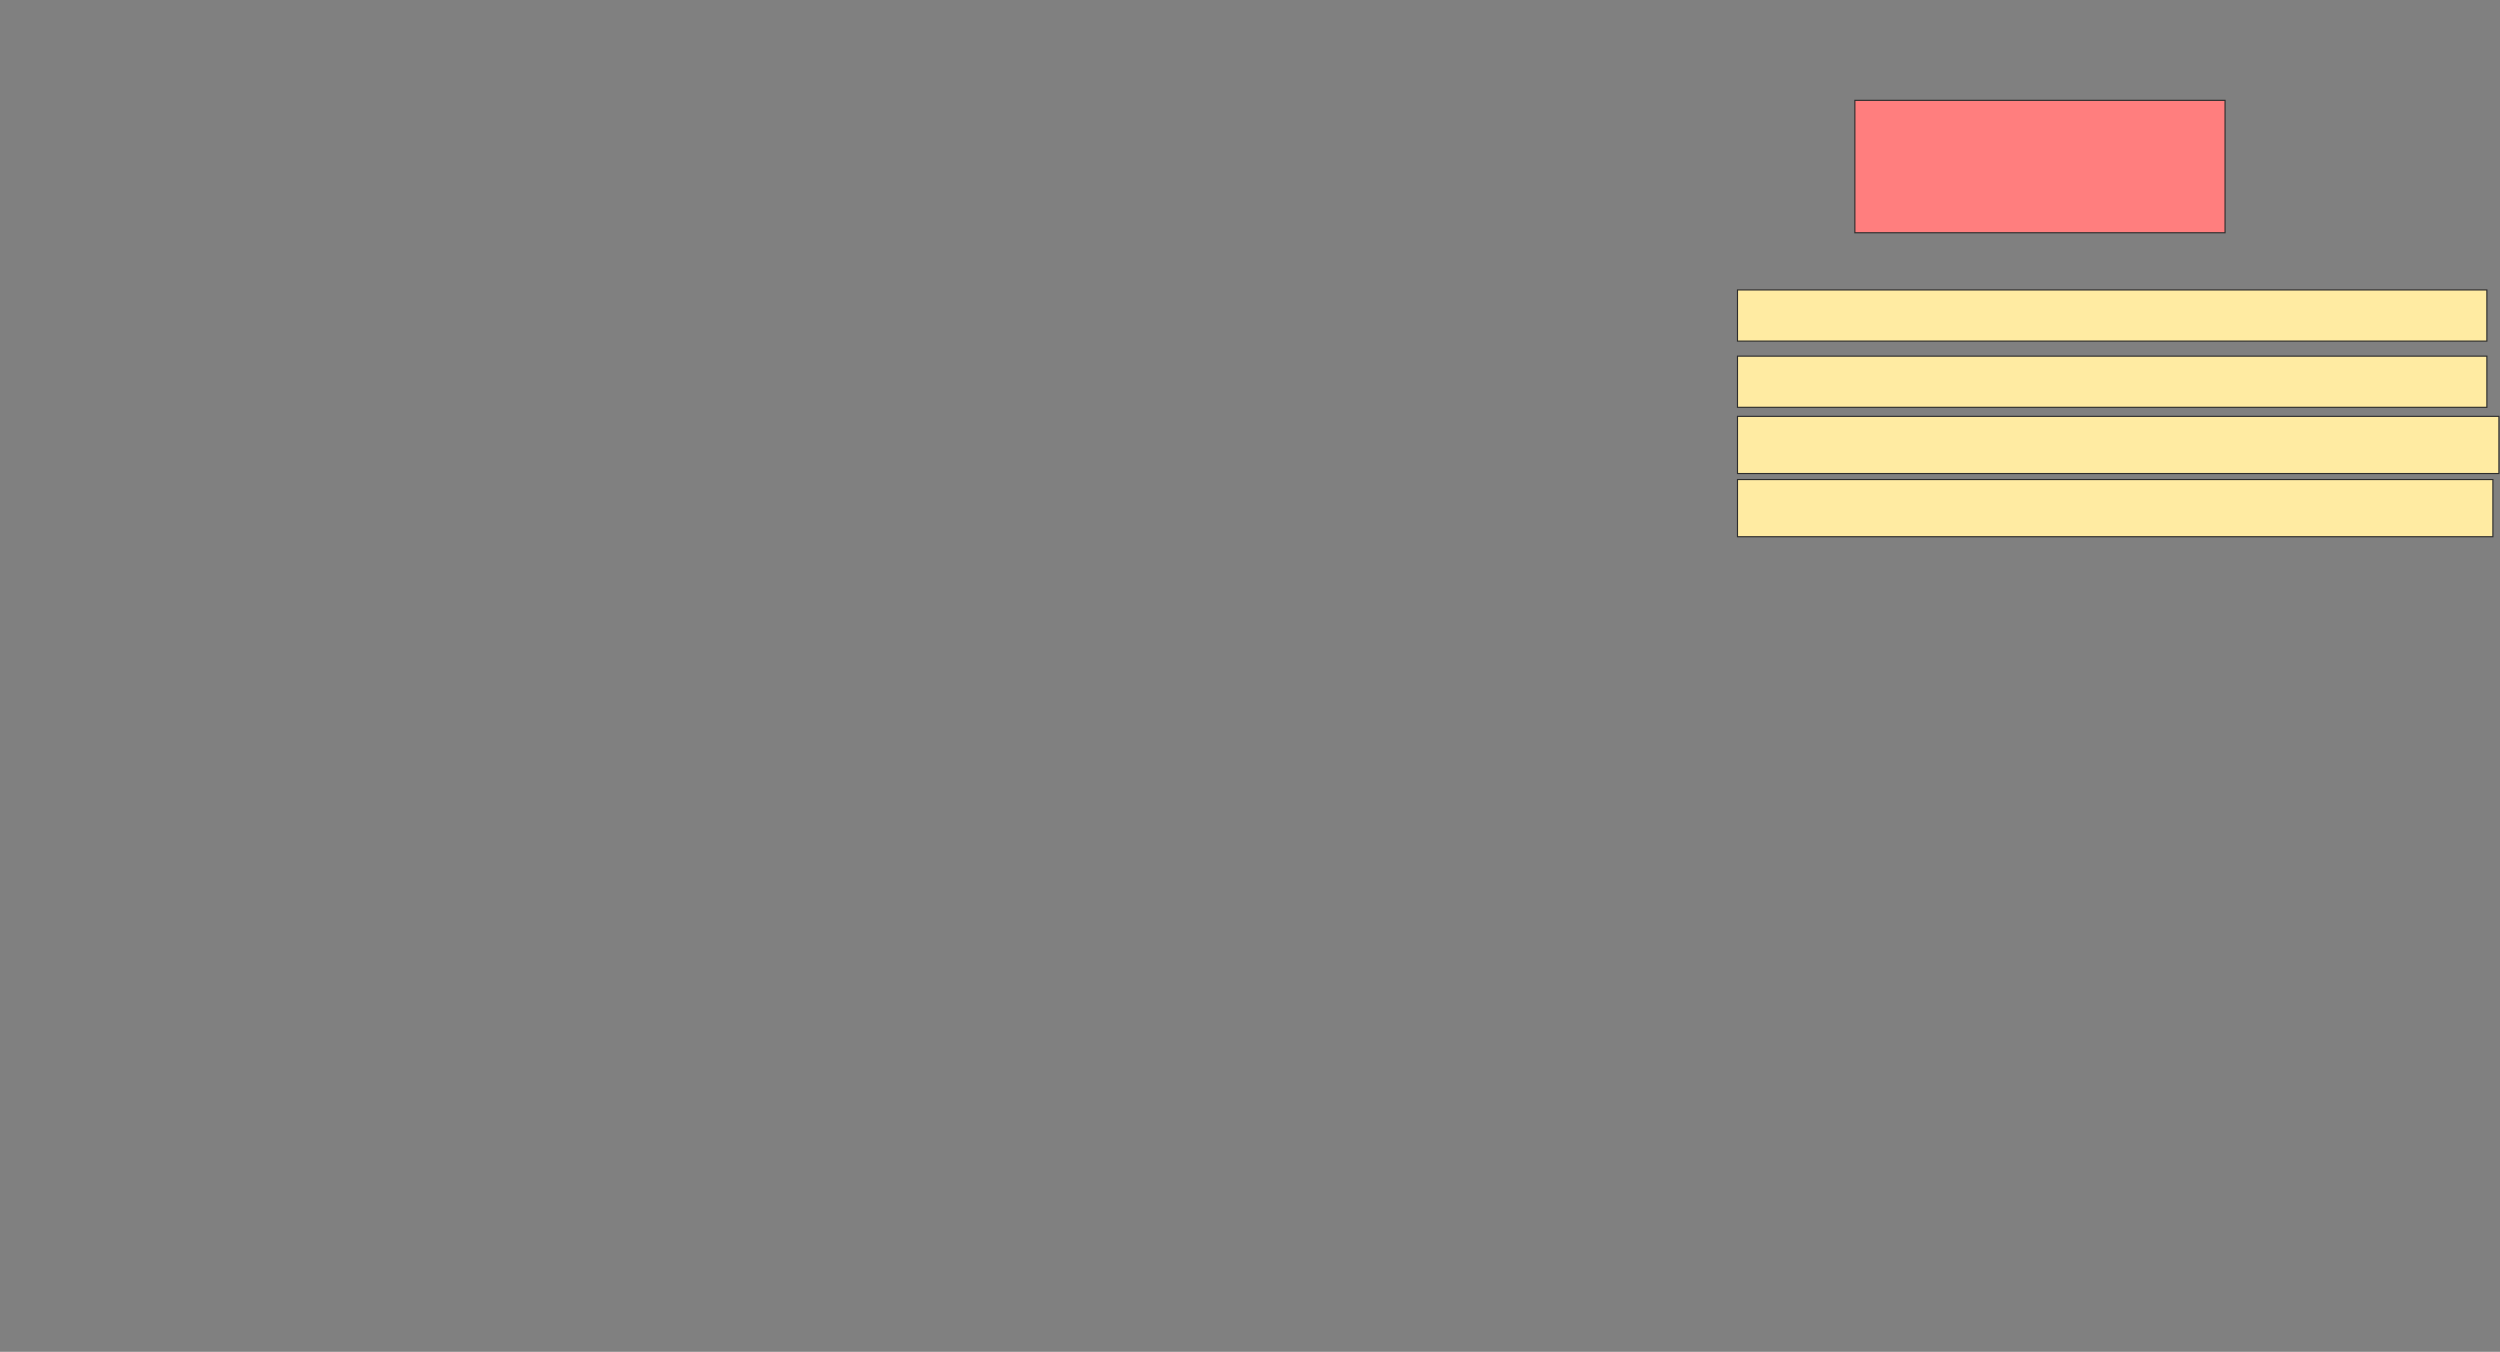 <svg xmlns="http://www.w3.org/2000/svg" width="2186" height="1182">
 <rect width="100%" height="100%" fill="#808080" stroke="none"/>
 <!-- Created with Image Occlusion Enhanced -->
 <g>
  <title>Labels</title>
 </g>
 <g>
  <title>Masks</title>
  <rect id="4bfbaac1f23b4b12886ae37ceae40692-ao-1" height="115.789" width="323.684" y="87.737" x="1621.895" stroke="#2D2D2D" fill="#FF7E7E" class="qshape"/>
  <rect id="4bfbaac1f23b4b12886ae37ceae40692-ao-2" height="44.737" width="655.263" y="253.526" x="1519.263" stroke="#2D2D2D" fill="#FFEBA2"/>
  <rect id="4bfbaac1f23b4b12886ae37ceae40692-ao-3" height="50" width="665.789" y="364.053" x="1519.263" stroke="#2D2D2D" fill="#FFEBA2"/>
  <rect id="4bfbaac1f23b4b12886ae37ceae40692-ao-4" height="44.737" width="655.263" y="311.421" x="1519.263" stroke="#2D2D2D" fill="#FFEBA2"/>
  <rect id="4bfbaac1f23b4b12886ae37ceae40692-ao-5" height="50" width="660.526" y="419.316" x="1519.263" stroke="#2D2D2D" fill="#FFEBA2"/>
 </g>
</svg>